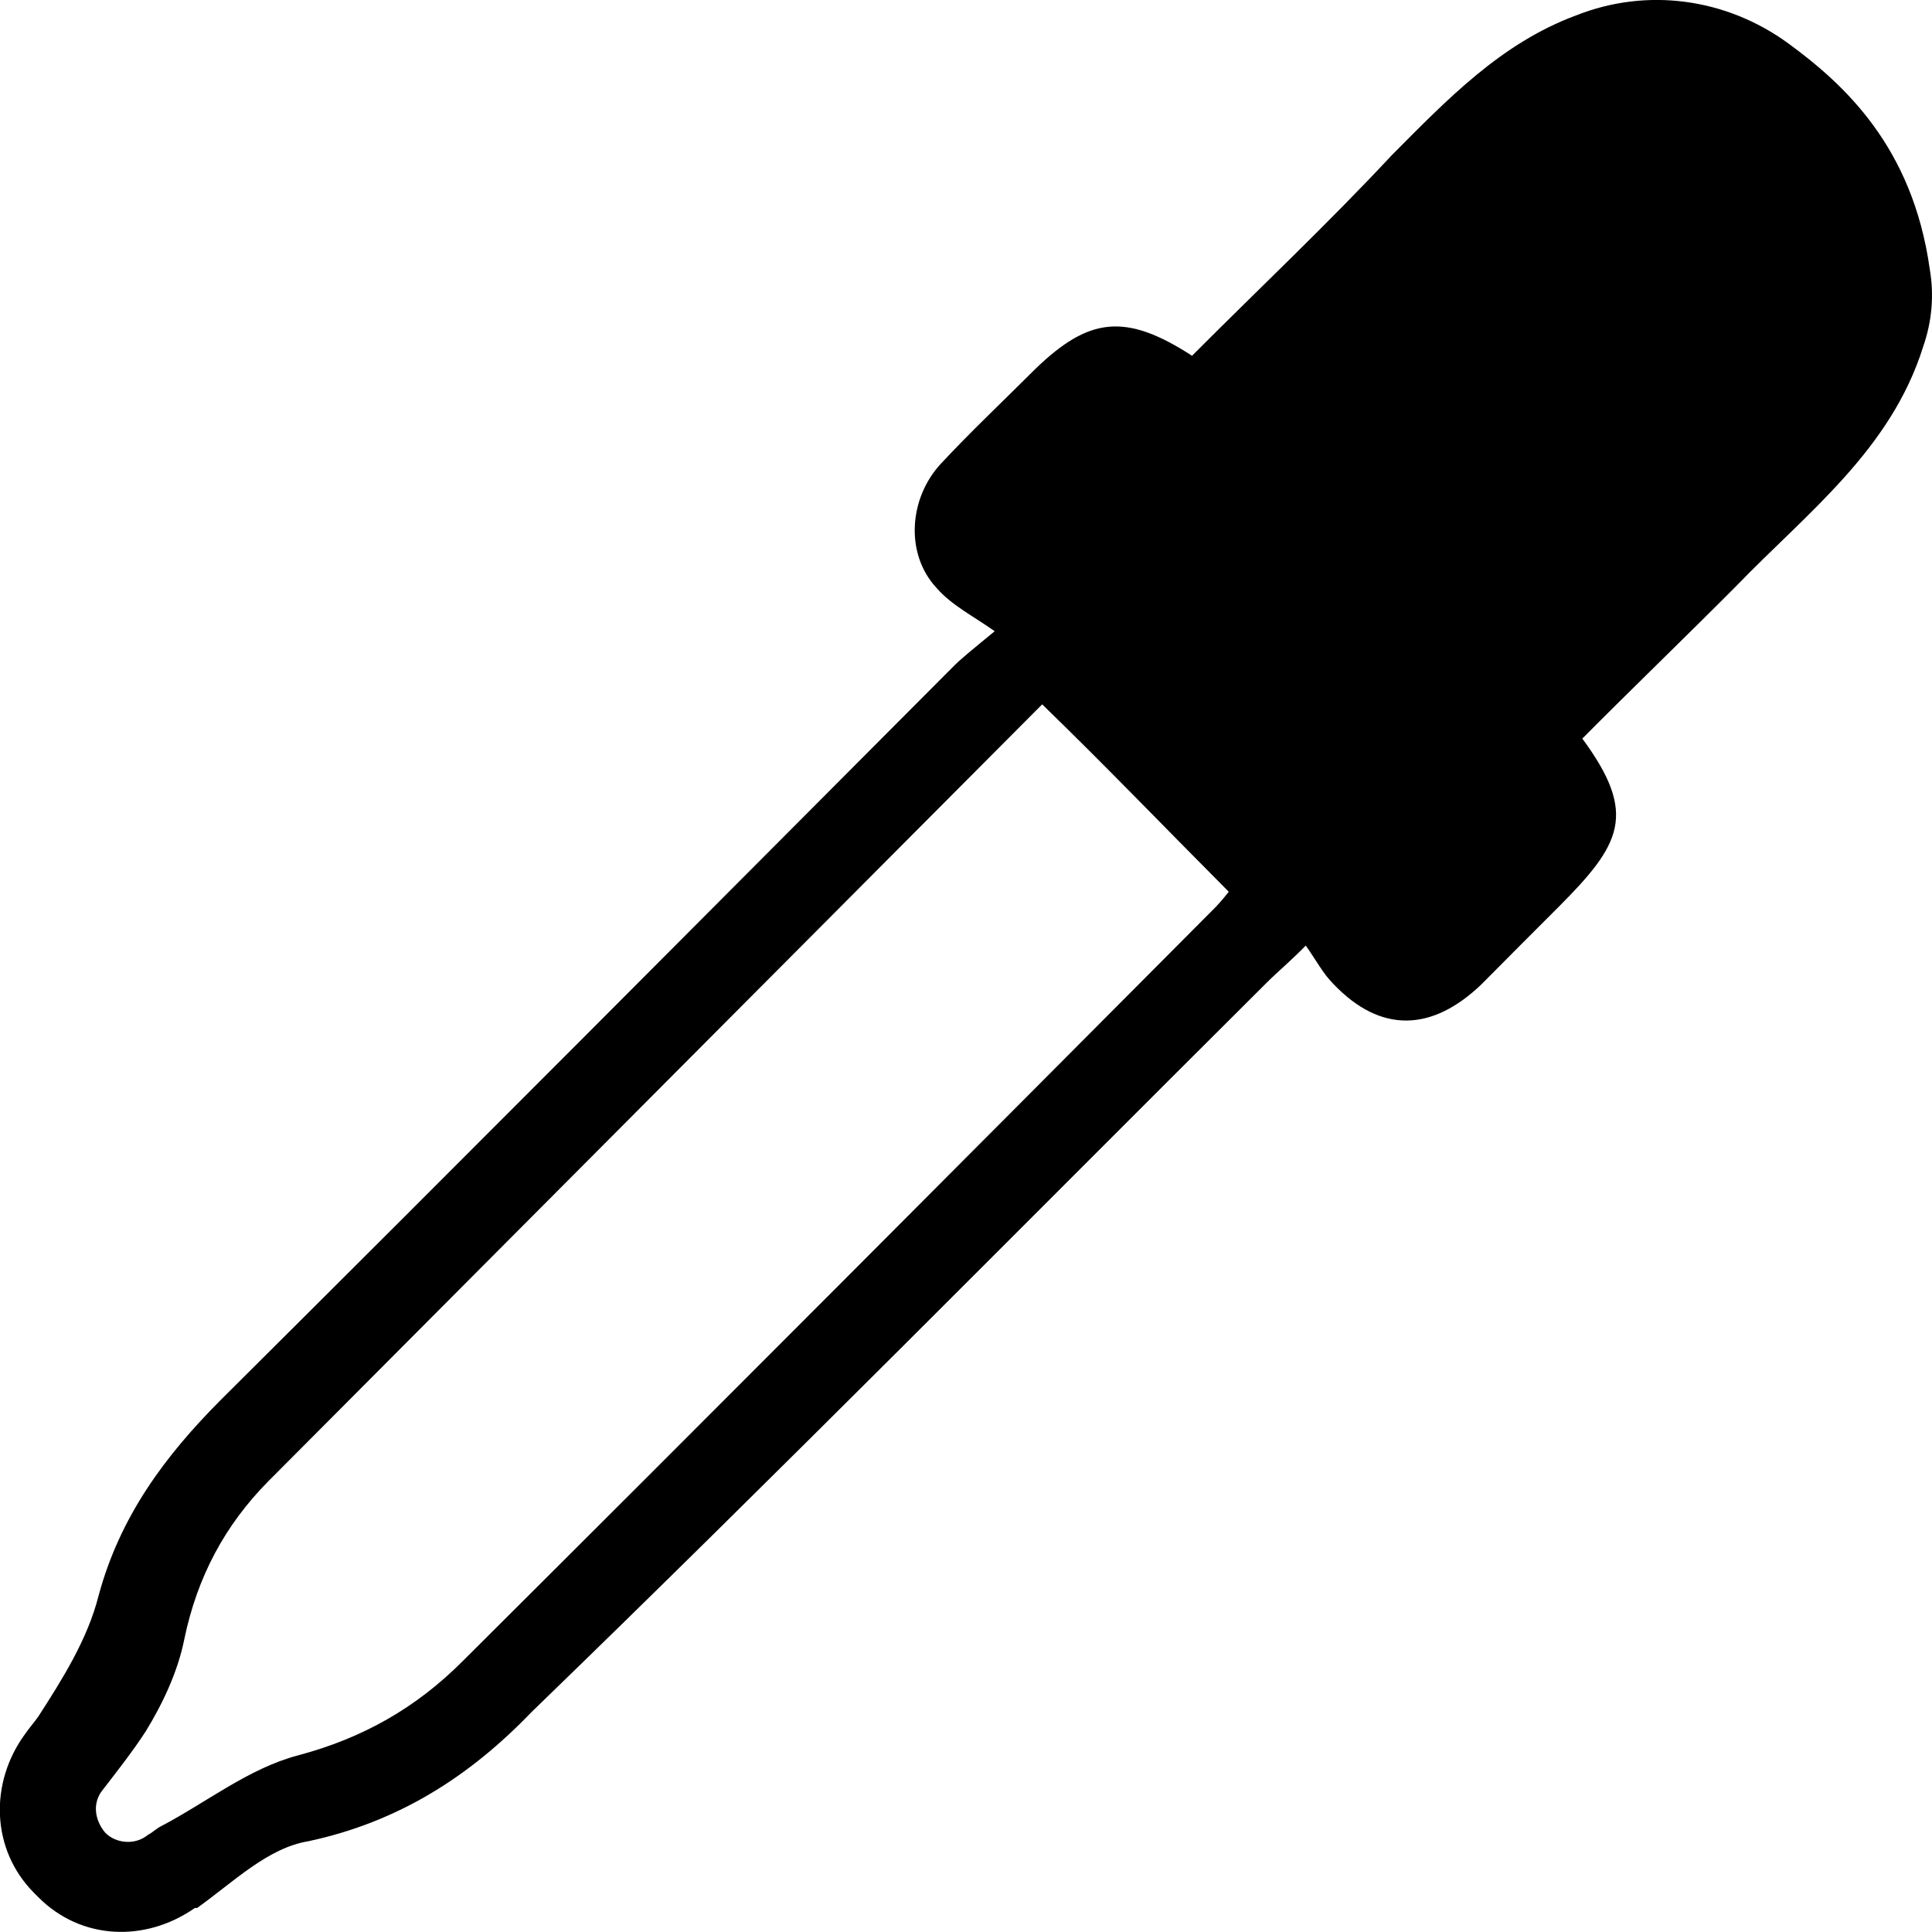 <?xml version="1.0" encoding="utf-8"?>
<!-- Generator: Adobe Illustrator 24.0.1, SVG Export Plug-In . SVG Version: 6.00 Build 0)  -->
<svg version="1.1" id="Layer_1" xmlns="http://www.w3.org/2000/svg" xmlns:xlink="http://www.w3.org/1999/xlink" x="0px" y="0px"
	 viewBox="0 0 700 700" style="enable-background:new 0 0 700 700;" xml:space="preserve">
<g>
	<path d="M699.2,97.6c-6.2-44.5-31.1-67.1-51.3-81.9C625.4-0.7,596.7-4.6,571,5.6c-27.2,10.1-46.6,30.4-66.8,50.7
		c-23.3,25-48.2,48.4-72.3,72.6c-24.1-15.6-37.3-14-56.7,4.7c-11.7,11.7-23.3,22.6-34.2,34.3c-11.7,12.5-13.2,32.8-1.6,45.2
		c5.4,6.2,13.2,10.1,21,15.6c-8.5,7-12.4,10.1-15.5,13.3C257.1,330.1,168.6,419.1,80,507.2c-20.2,20.3-36.5,42.1-44.3,71
		c-3.9,15.6-13.2,30.4-21.8,43.7c-1.6,2.3-3.1,3.9-4.7,6.2c-13.2,17.9-12.4,42.1,3.1,57.7c0.8,0.8,1.6,1.6,1.6,1.6
		c15.5,15.6,38.8,16.4,56.7,3.9h0.8c13.2-9.4,25.6-21.8,40.4-24.2c32.6-7,58.3-23.4,80.8-46.8C282.8,533,370.6,444,459.1,355.9
		c3.9-3.9,7.8-7,14-13.3c3.9,5.5,6.2,10.1,10.1,14c17.1,17.9,35.7,17.2,53.6,0c9.3-9.4,18.6-18.7,28-28.1
		c22.5-22.6,28.7-33.5,8.5-60.9c18.6-18.7,37.3-36.7,55.9-55.4c25.6-26.5,55.9-49.2,67.6-86.6C700,116.4,700.8,107,699.2,97.6
		L699.2,97.6z M440.5,328.6c-90.9,91.3-181.8,182.6-272.7,273.1c-17.1,17.2-36.5,28.1-59.8,34.3c-17.9,4.7-33.4,17.2-49.7,25.7
		c-1.6,0.8-3.1,2.3-4.7,3.1c-4.7,3.9-11.7,3.1-15.5-0.8c-3.9-4.7-4.7-10.9-0.8-15.6c5.4-7,10.9-14,15.5-21.1
		c6.2-10.1,11.7-21.8,14-33.5c4.7-22.6,14.8-41.3,30.3-57l280.5-281.6c22.5,21.8,44.3,44.5,67.6,67.9
		C445.2,323.1,442.8,326.2,440.5,328.6L440.5,328.6z"/>
</g>
</svg>
